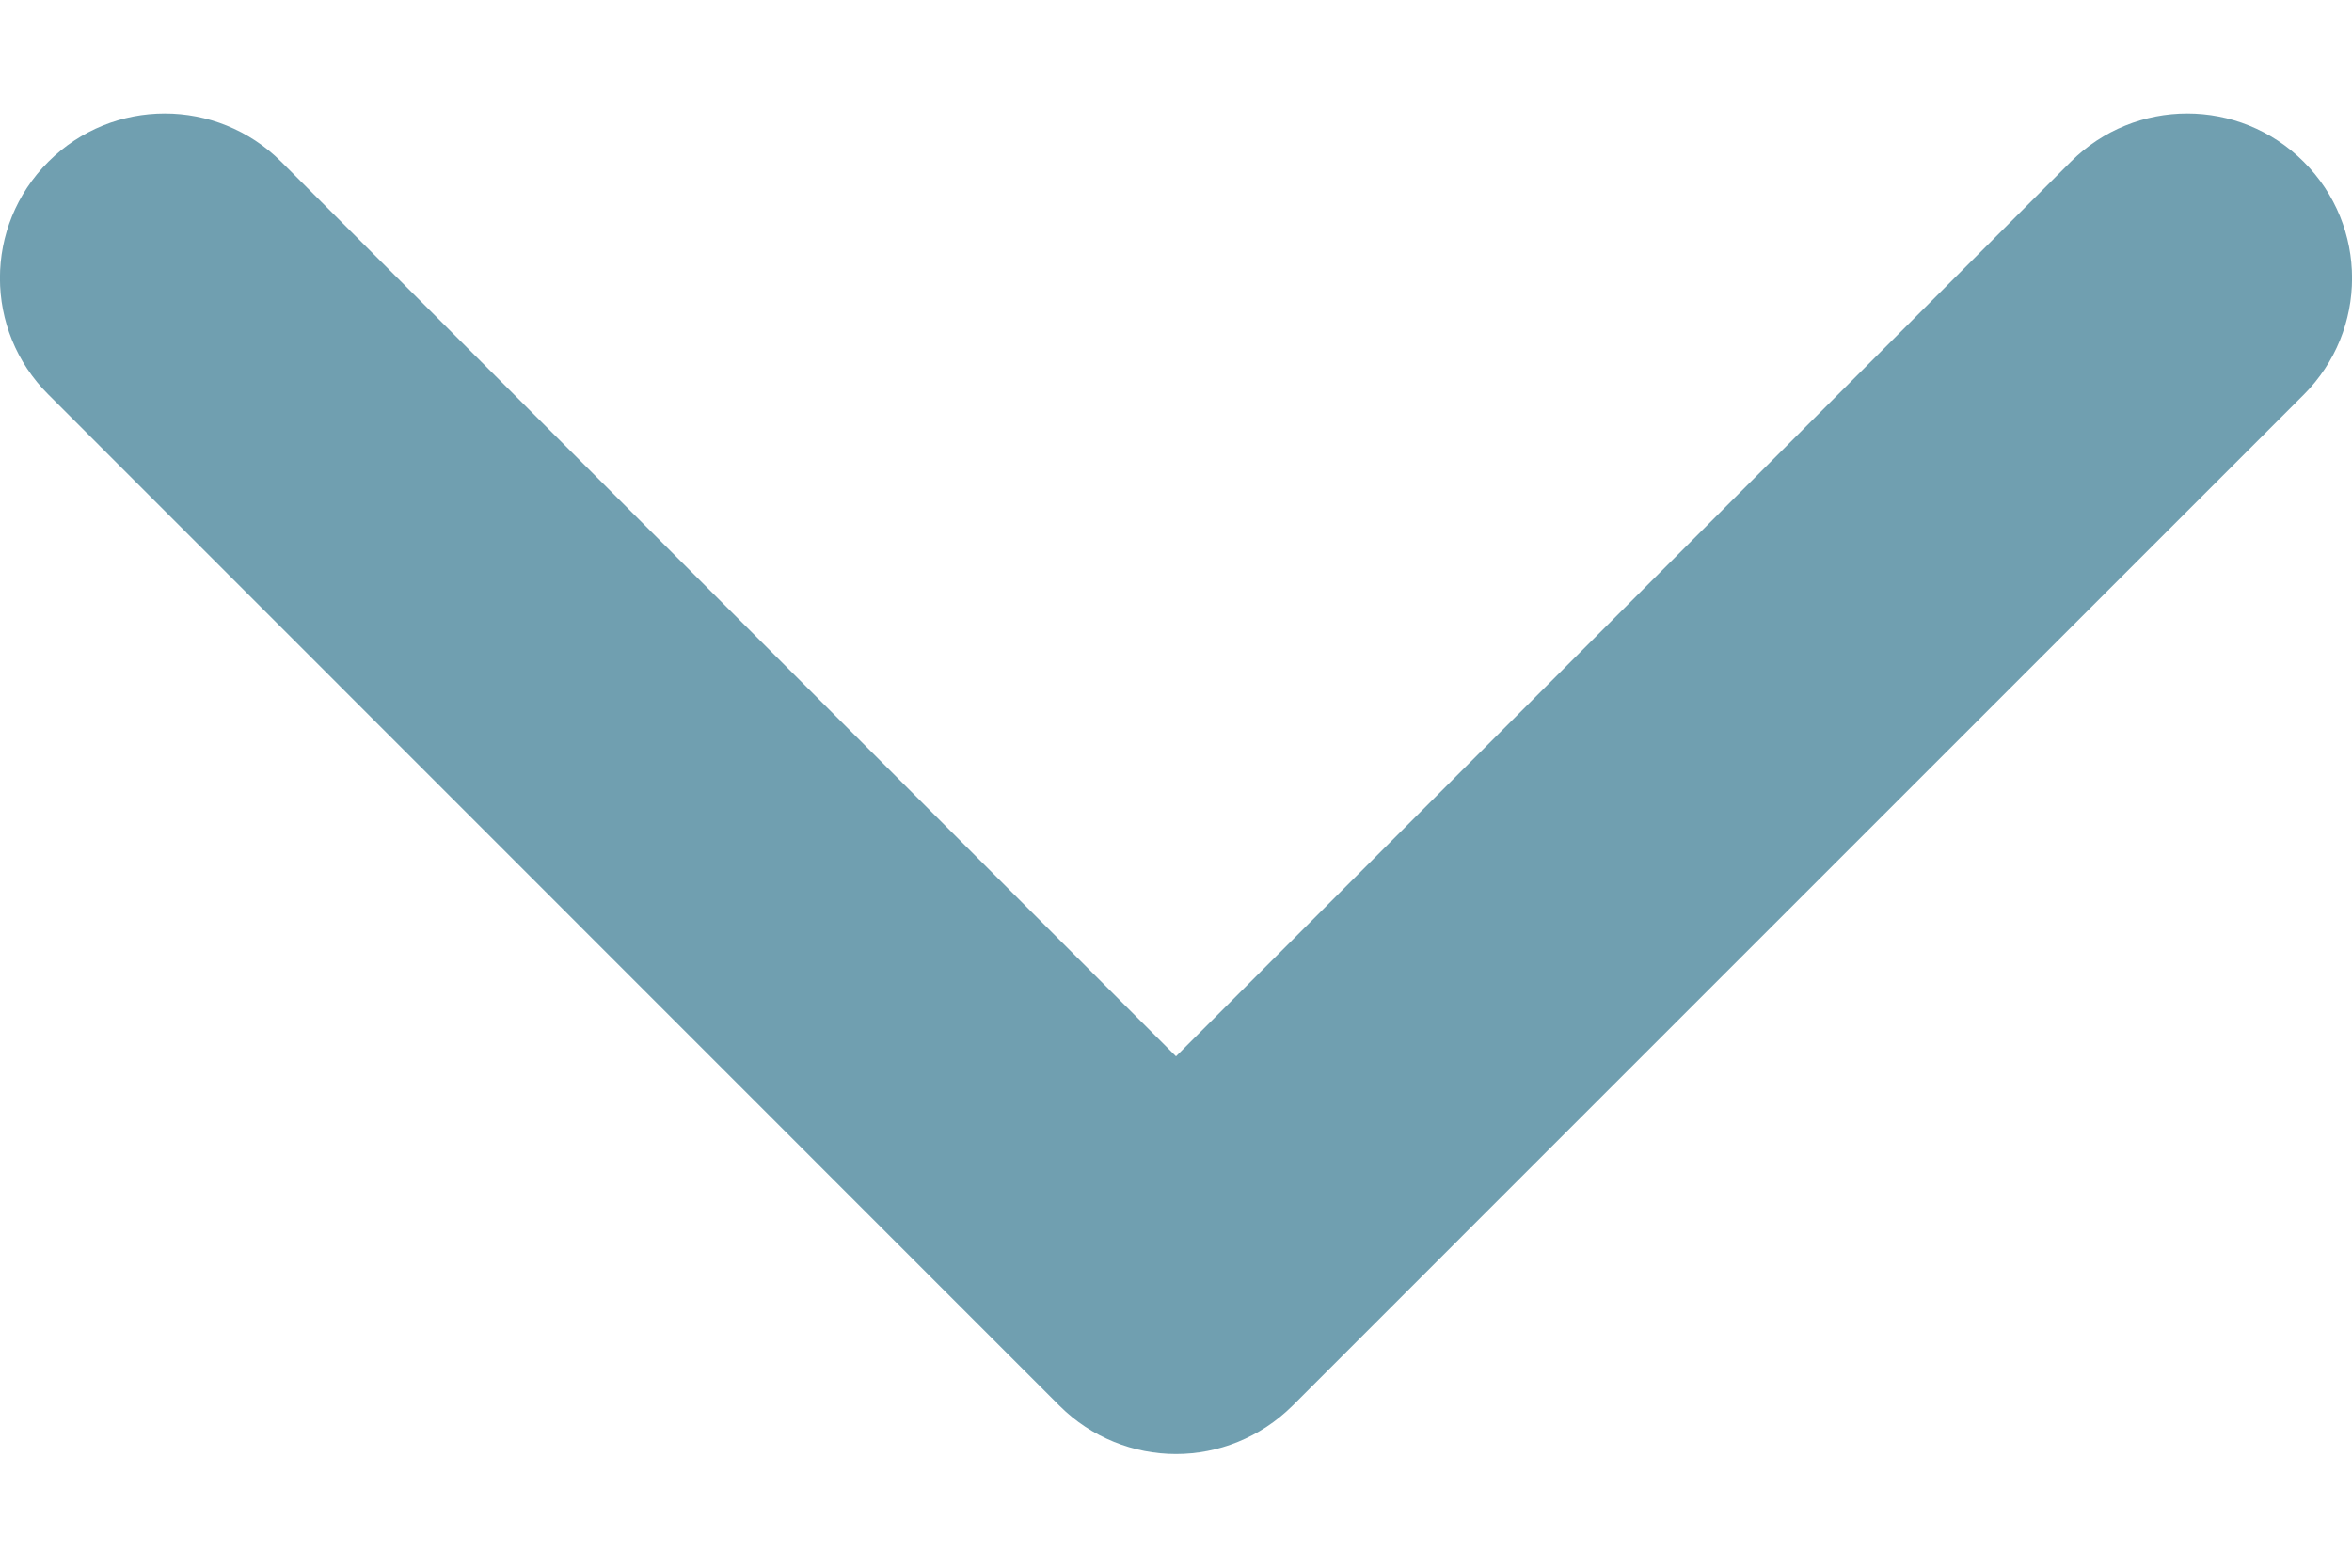 <svg width="9" height="6" viewBox="0 0 9 6" fill="none" xmlns="http://www.w3.org/2000/svg">
<path d="M4.5 5.565C4.339 5.565 4.177 5.503 4.054 5.38L0.185 1.51C-0.062 1.264 -0.062 0.865 0.185 0.619C0.431 0.373 0.83 0.373 1.076 0.619L4.5 4.043L7.924 0.619C8.17 0.373 8.569 0.373 8.815 0.619C9.062 0.865 9.062 1.264 8.815 1.511L4.946 5.38C4.822 5.503 4.661 5.565 4.5 5.565Z" fill="#709FB0"/>
</svg>
